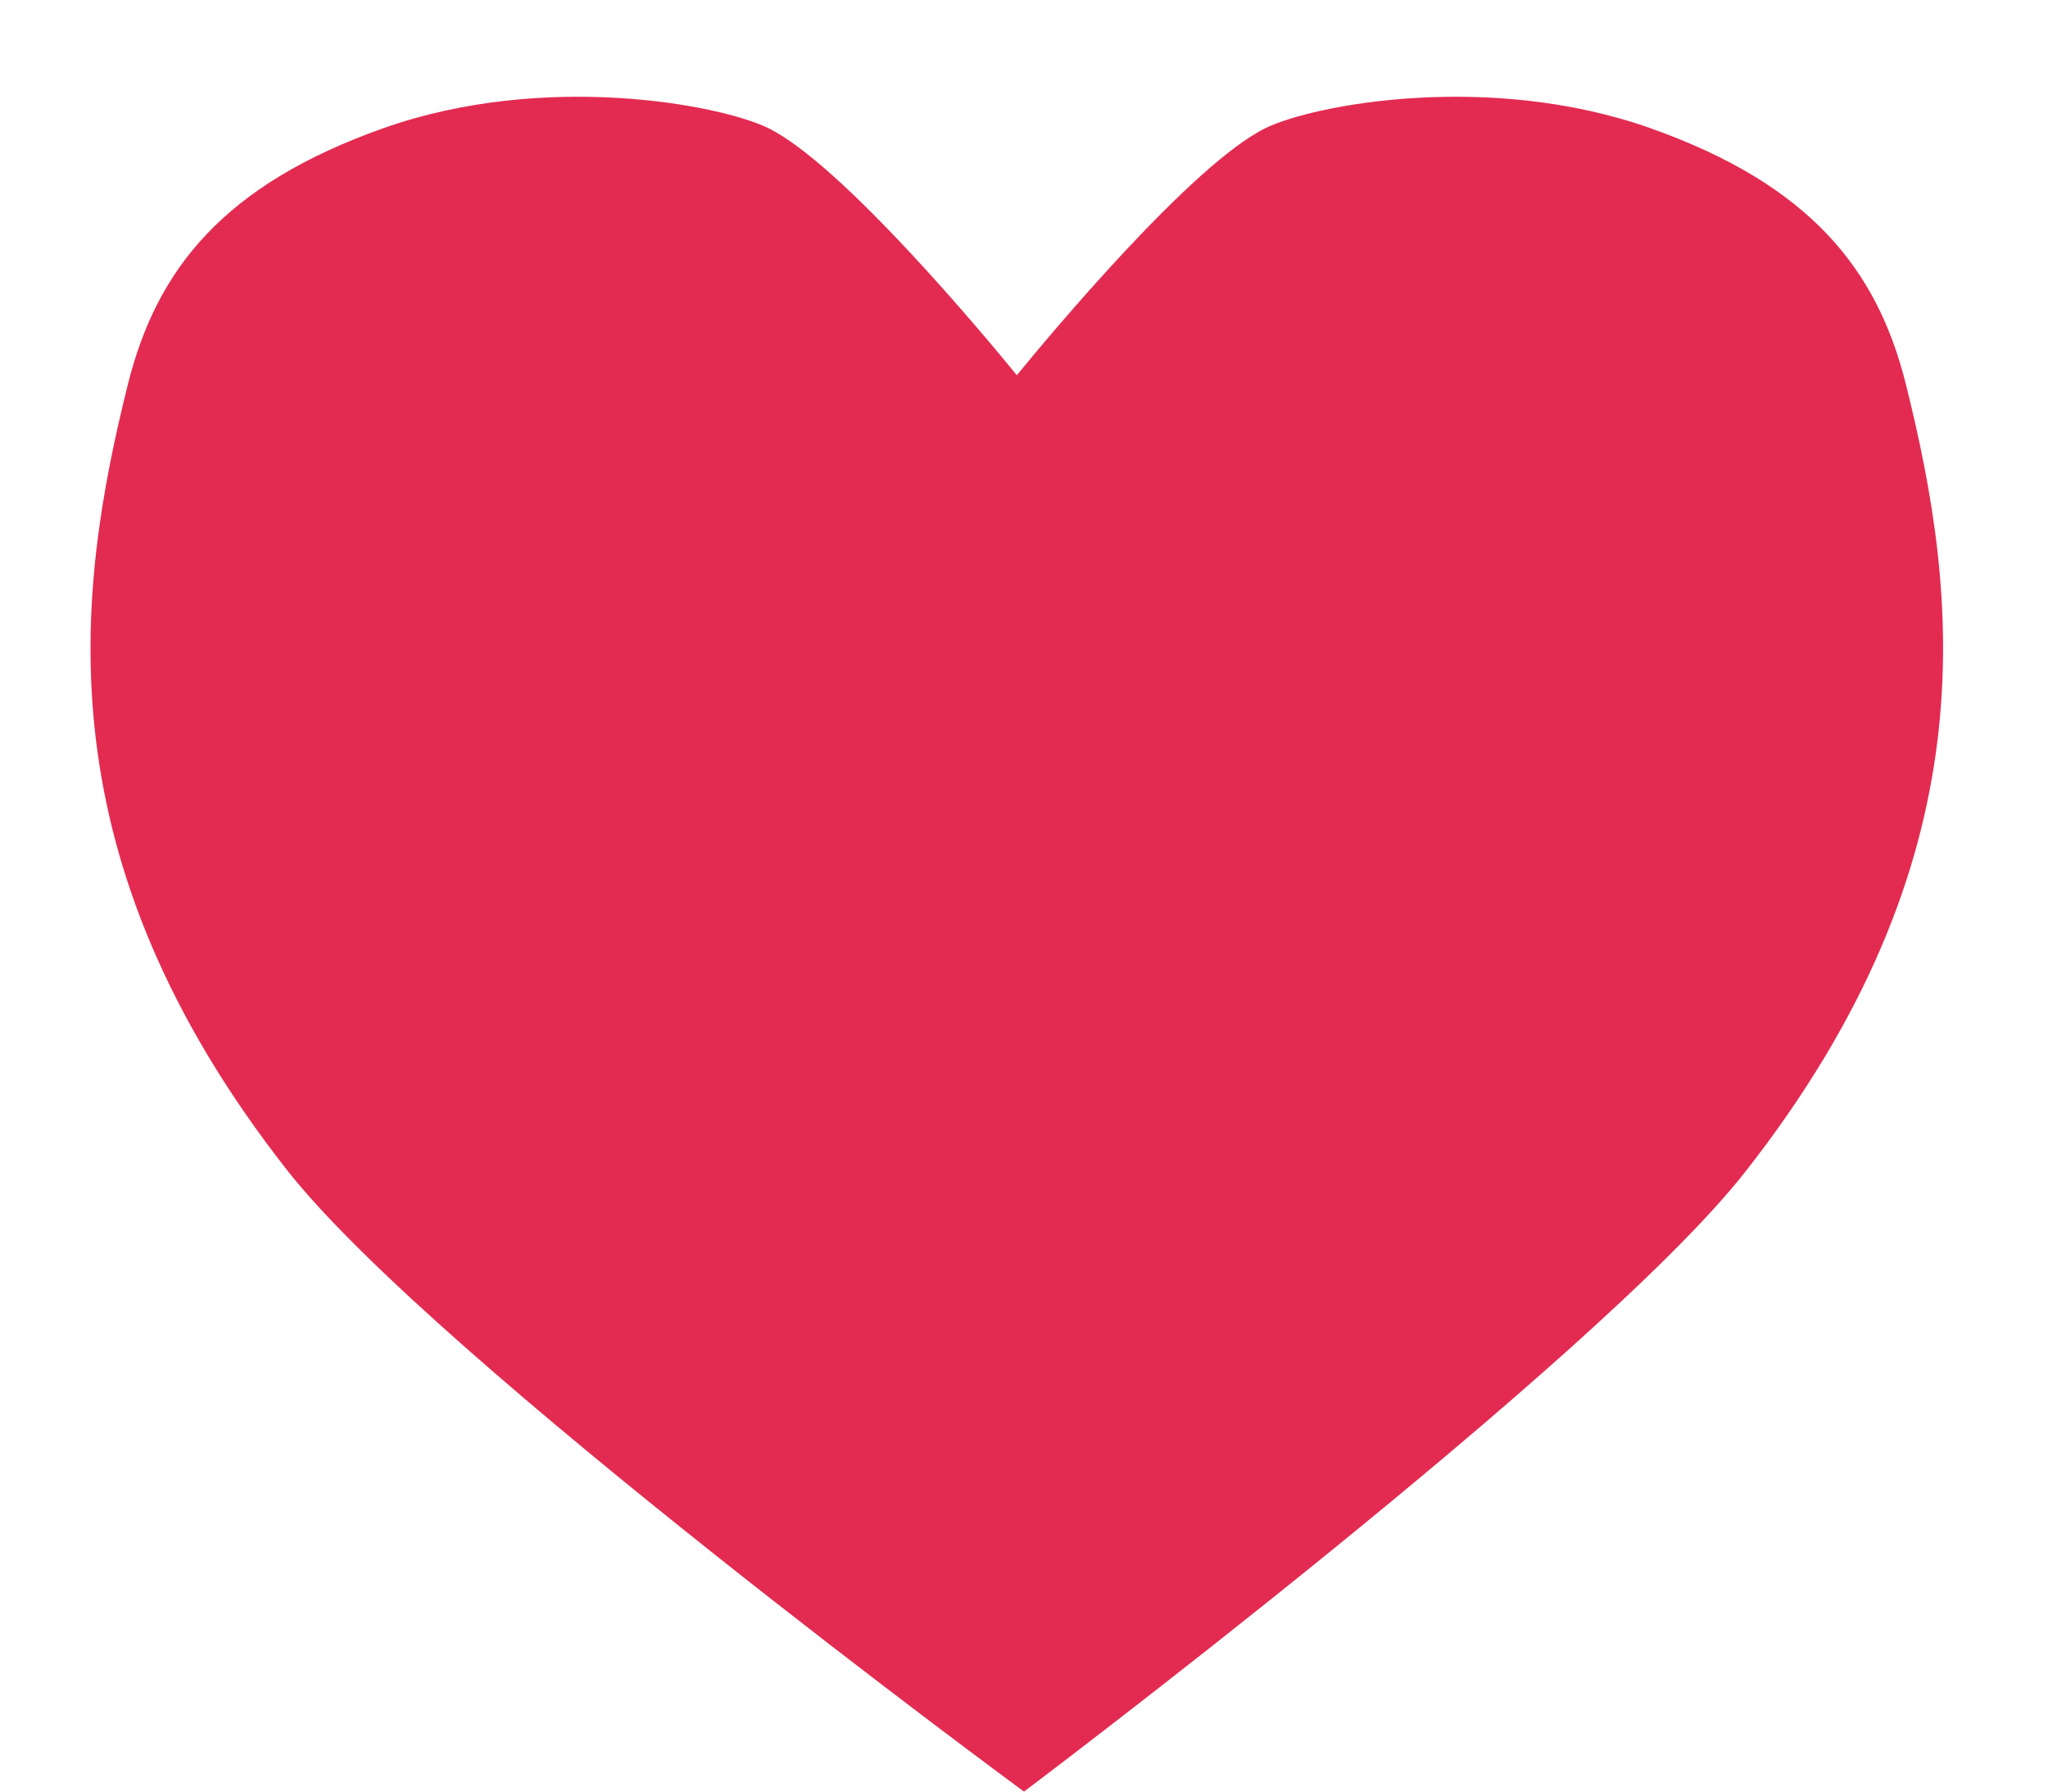 <svg width="16" height="14" viewBox="0 0 16 14" fill="none" xmlns="http://www.w3.org/2000/svg">
<path fill-rule="evenodd" clip-rule="evenodd" d="M7.293 13.244C7.293 13.244 2.695 9.864 1.536 8.388C-0.374 5.953 -0.122 3.905 0.293 2.244C0.517 1.349 1.039 0.687 2.293 0.244C3.547 -0.198 4.913 0.06 5.293 0.244C5.865 0.523 6.977 1.857 7.237 2.176C7.498 1.857 8.61 0.523 9.182 0.244C9.561 0.06 10.928 -0.198 12.182 0.244C13.435 0.687 13.958 1.349 14.182 2.244C14.598 3.909 14.845 5.963 12.923 8.407C11.766 9.878 7.293 13.244 7.293 13.244Z" transform="translate(0.707 0.756)" fill="#E32B51"/>
</svg>
